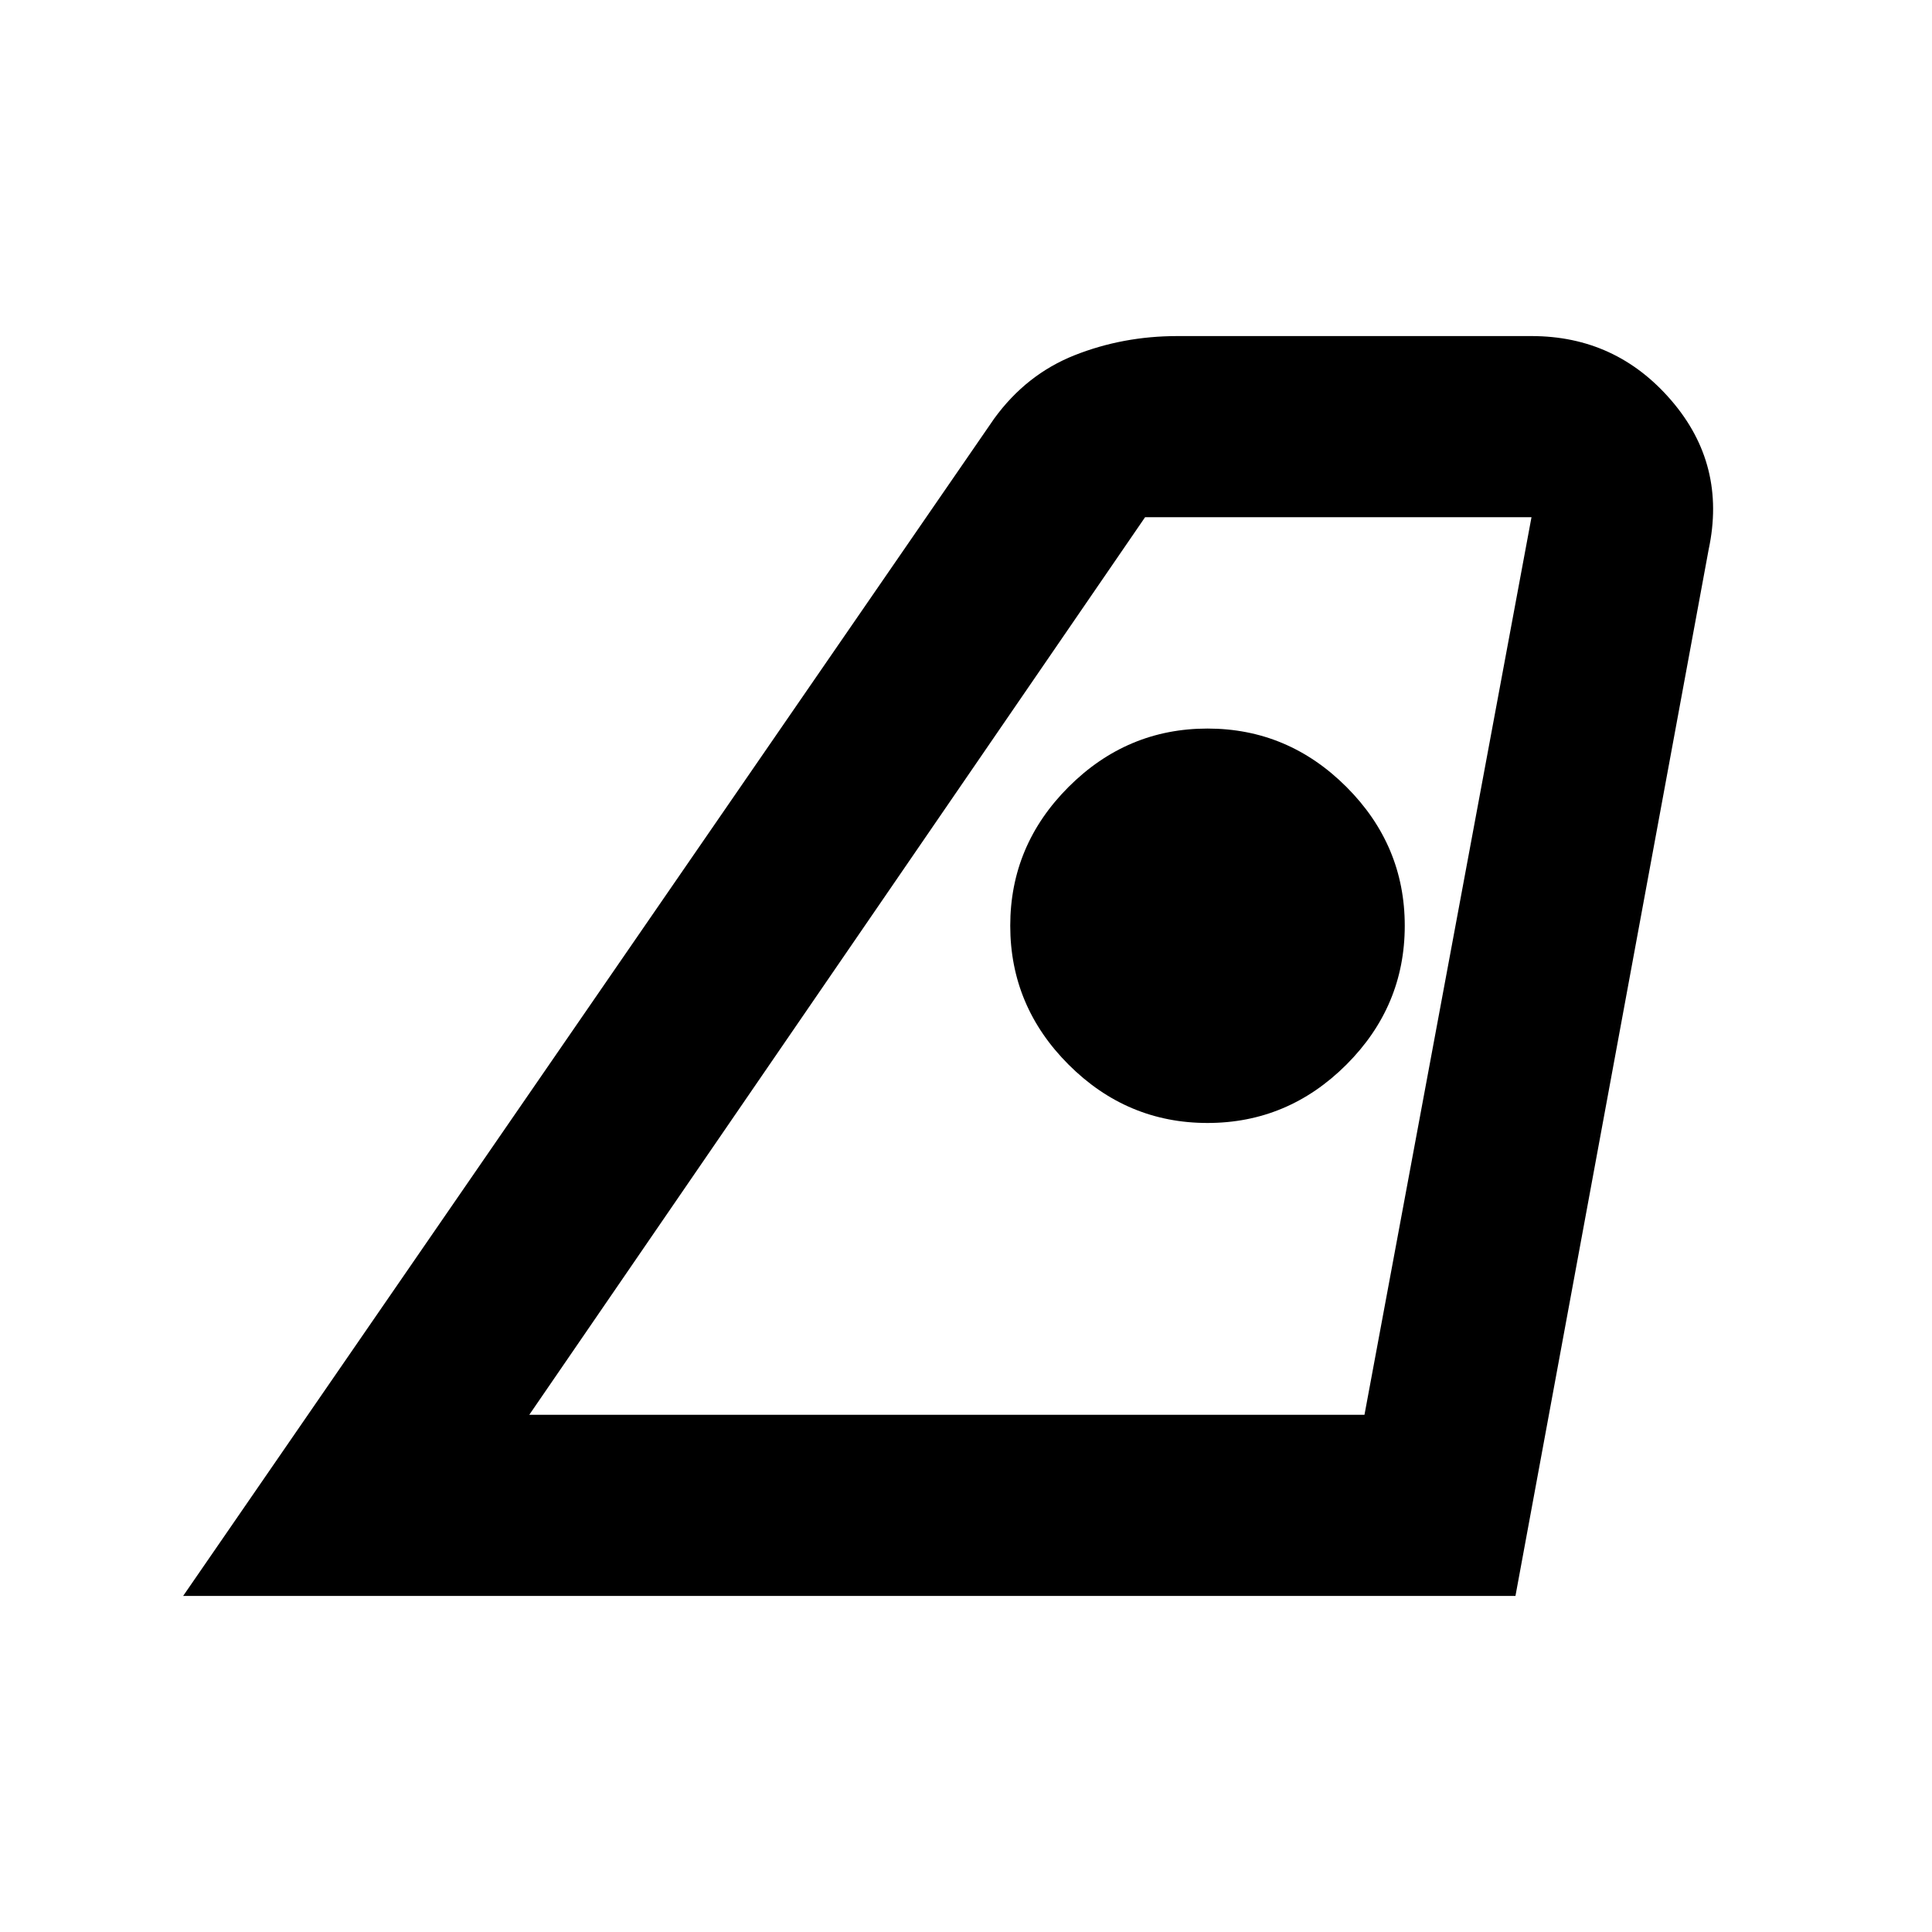 <svg xmlns="http://www.w3.org/2000/svg" height="20" width="20"><path d="M5.479 14.646h8.646l1.729-9.292h-4Zm-3.583 1.875 8.396-12.188q.333-.458.833-.656.5-.198 1.063-.198h3.666q.875 0 1.448.667.573.666.386 1.542l-2 10.833ZM12.5 11.625q.833 0 1.438-.604.604-.604.604-1.438 0-.833-.604-1.437-.605-.604-1.438-.604t-1.438.604q-.604.604-.604 1.437 0 .834.604 1.438.605.604 1.438.604Zm-7.021 3.021h8.646Z"/></svg>